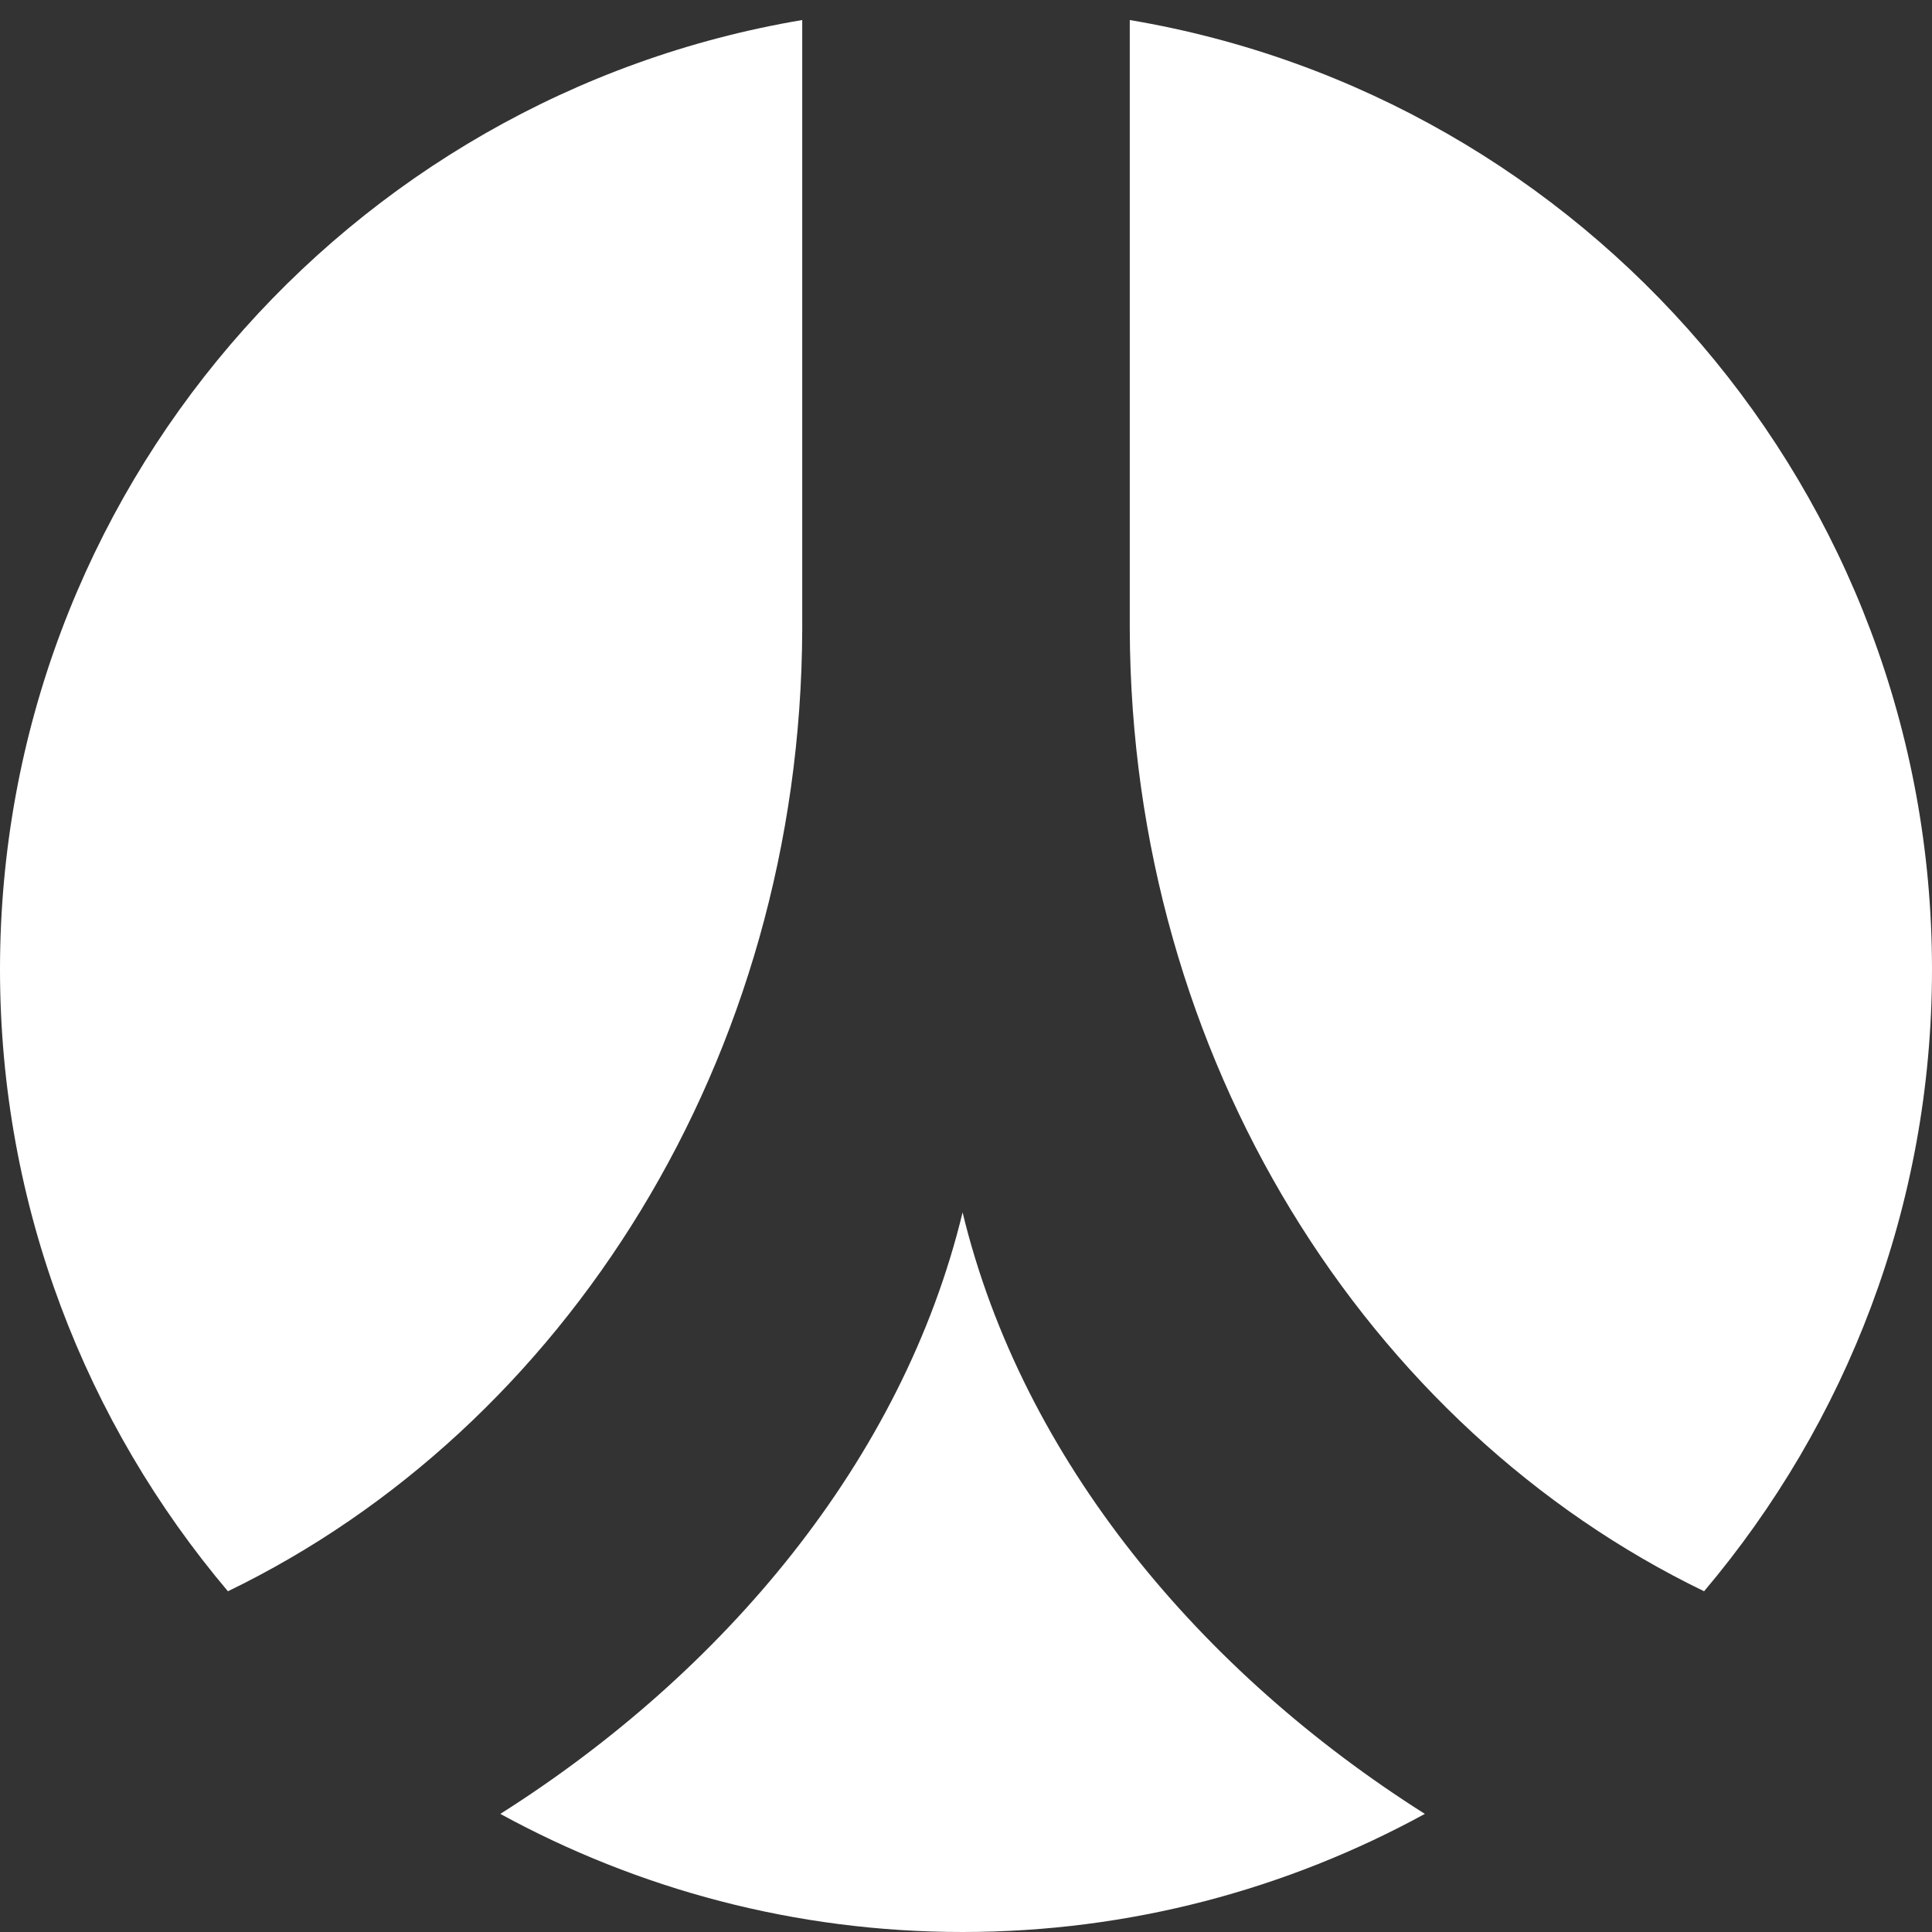 <!-- Generated by IcoMoon.io -->
<svg version="1.1" xmlns="http://www.w3.org/2000/svg" width="30" height="30" viewBox="0 0 30 30">
<rect x="0" y="0" width="30" height="30" fill="#333333" stroke="none"/>
<title>renren</title>
<path fill="#fff" d="M12.457 0.311c-7.066 1.189-12.457 7.336-12.457 14.742 0 3.68 1.336 7.049 3.539 9.656 5.232-2.531 8.895-8.262 8.918-14.936v-9.463z"></path>
<path fill="#fff" d="M17.543 0.311c7.066 1.189 12.457 7.336 12.457 14.742 0 3.68-1.336 7.049-3.539 9.656-5.232-2.531-8.895-8.262-8.918-14.936v-9.463z"></path>
<path fill="#fff" d="M14.947 18.826c-0.932 3.855-3.715 7.148-7.178 9.34 2.133 1.166 4.576 1.834 7.178 1.834s5.045-0.668 7.178-1.834c-3.463-2.191-6.246-5.484-7.178-9.34z"></path>
</svg>
